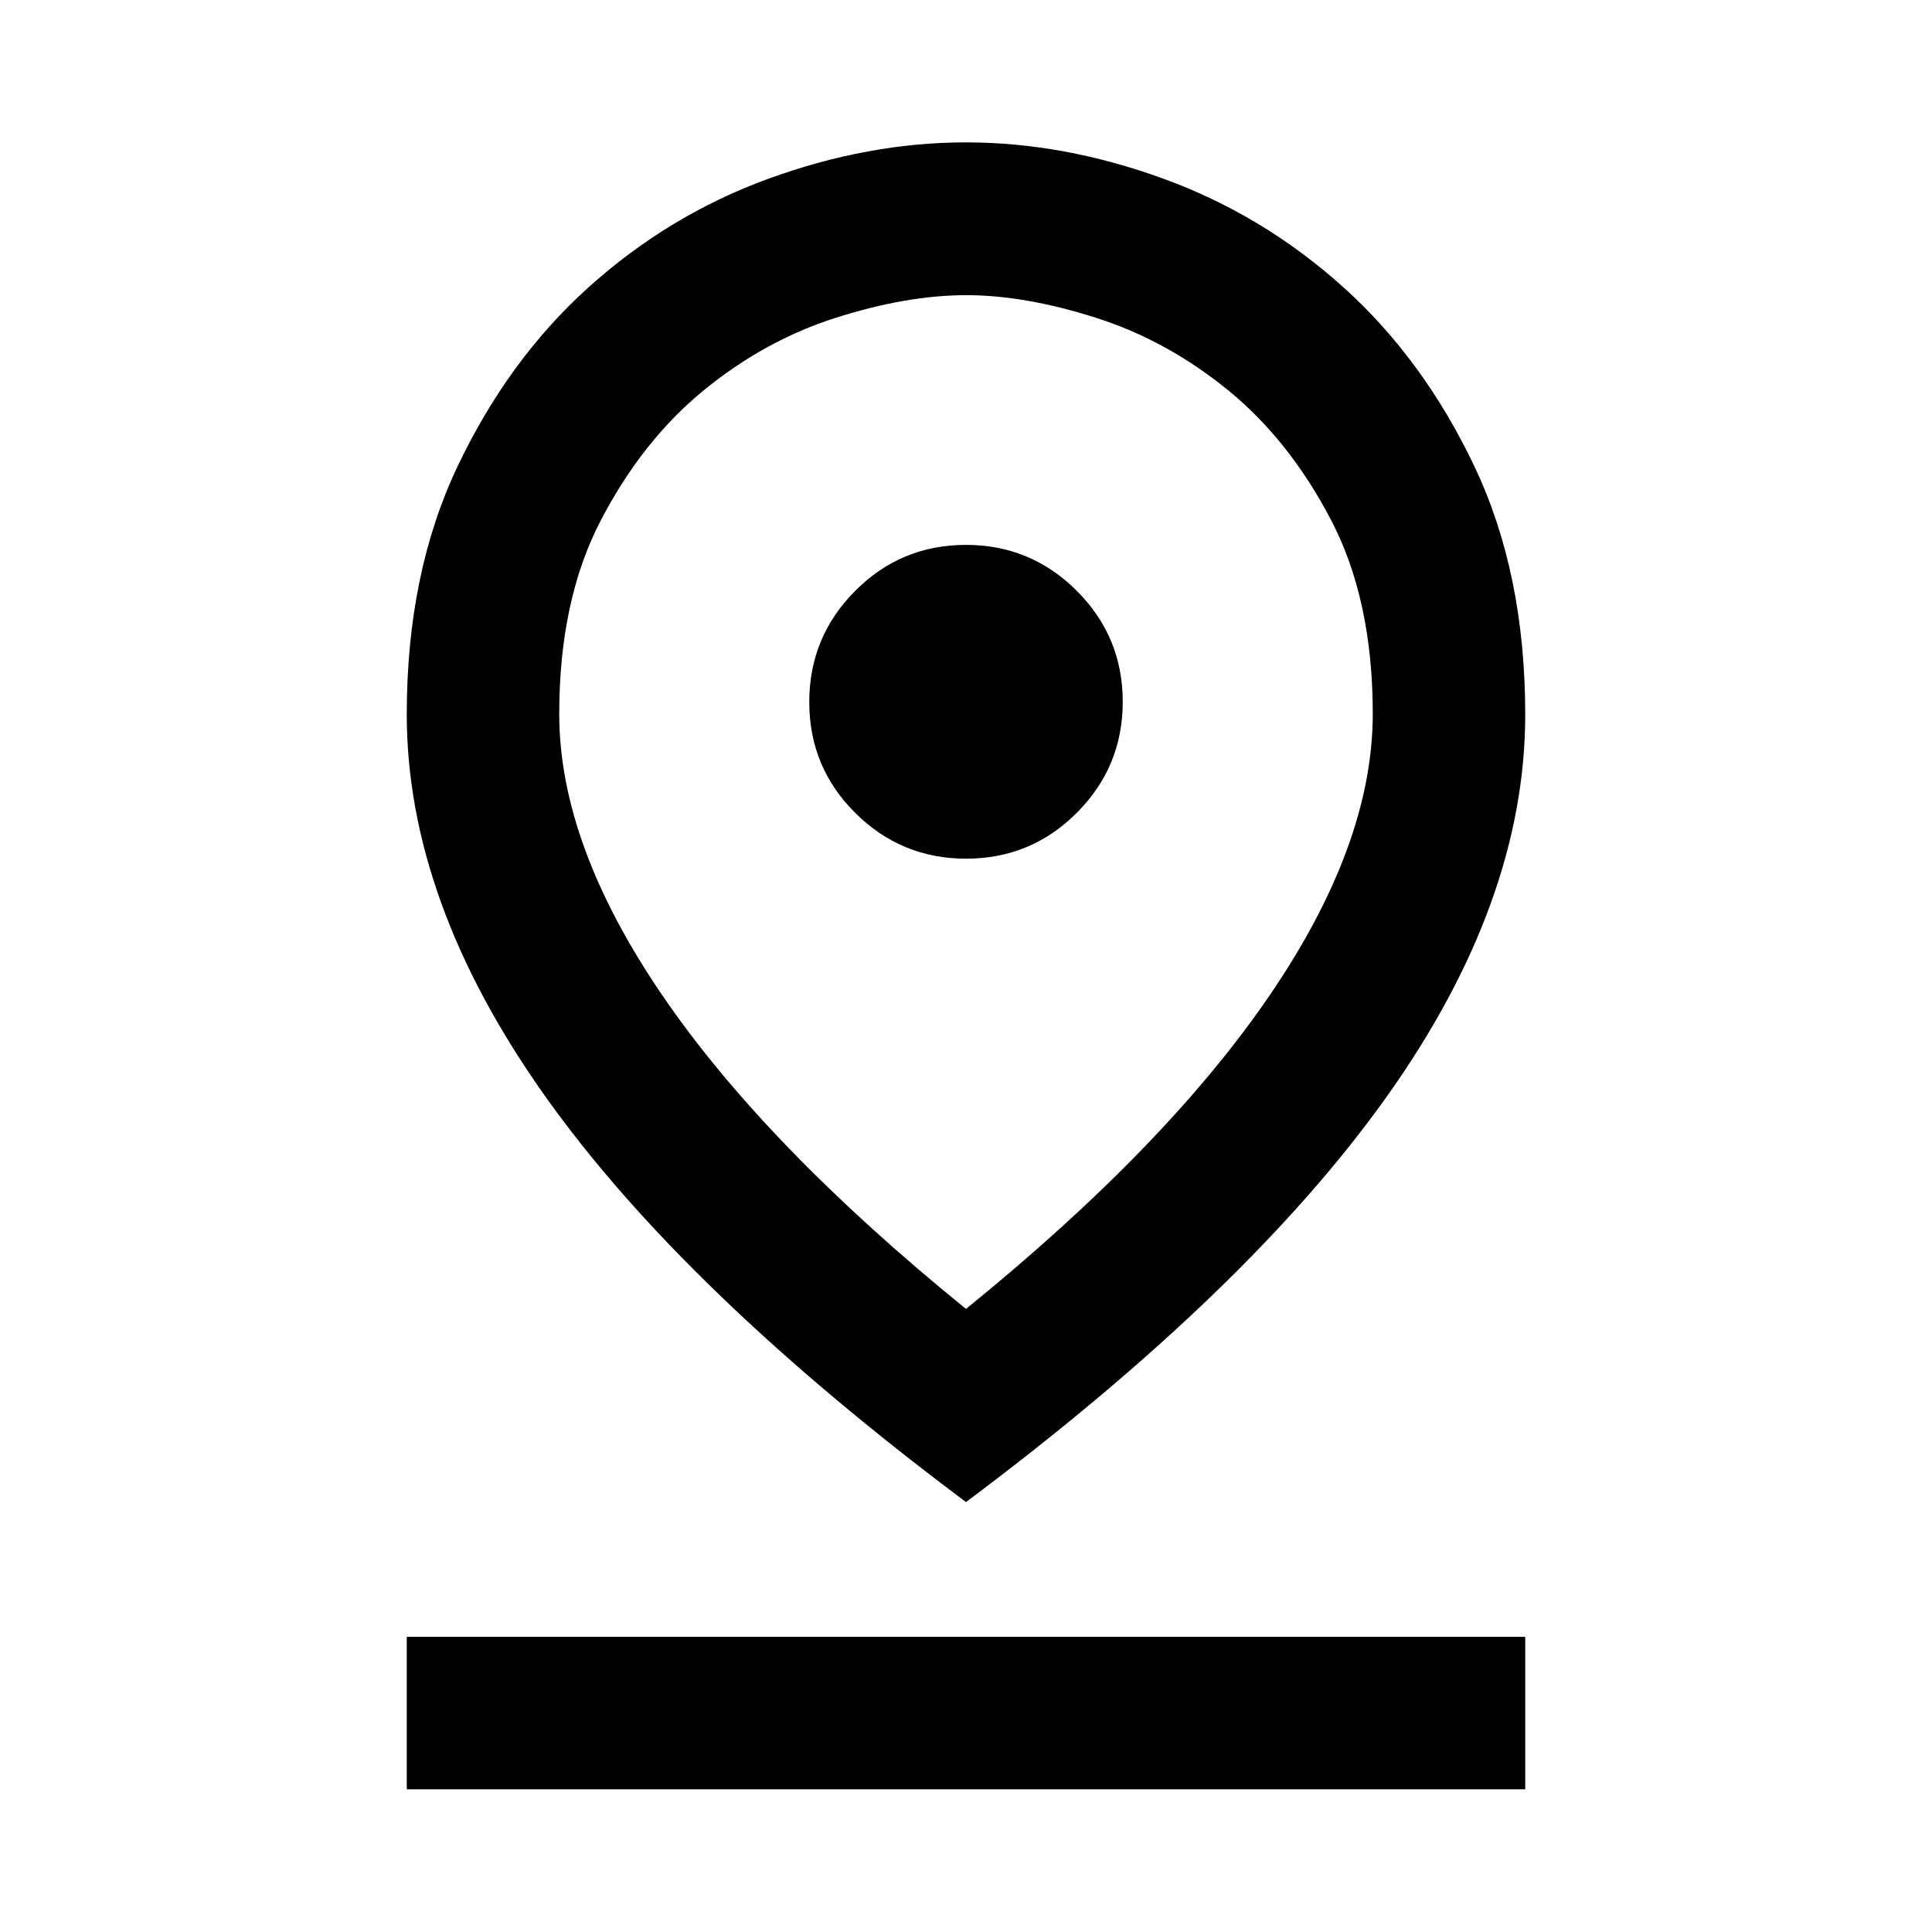 <svg xmlns="http://www.w3.org/2000/svg" height="40" viewBox="0 -960 960 960" width="40"><path d="M480-309.6q99.83-80.98 150.98-155.95 51.14-74.97 51.14-139.74 0-56.65-20.72-96.31-20.73-39.66-51.1-64.44-30.37-24.79-65.67-36.04-35.29-11.25-64.54-11.25-29.43 0-64.73 11.22-35.3 11.22-65.66 36.04-30.37 24.81-51.1 64.5-20.72 39.69-20.72 96.4 0 64.65 51.14 139.62Q380.17-390.58 480-309.6Zm0 95.97Q339.36-318.8 270.74-415.5q-68.62-96.71-68.62-189.55 0-70.13 25.26-123.24 25.25-53.11 65.13-89.01 39.88-35.89 89.41-53.92 49.52-18.03 98.06-18.03t98.08 18.03q49.54 18.03 89.43 53.92 39.88 35.9 65.13 89.03 25.26 53.14 25.26 123.36 0 92.97-68.62 189.54T480-213.63Zm.06-319.7q32.27 0 55.04-22.84 22.78-22.83 22.78-55.1 0-32.34-22.84-55.16-22.83-22.82-55.1-22.82t-55.04 22.88q-22.78 22.89-22.78 55.23 0 32.34 22.84 55.07 22.83 22.74 55.1 22.74ZM202.12-70.91v-75.76h555.76v75.76H202.12ZM480-605.21Z"/></svg>